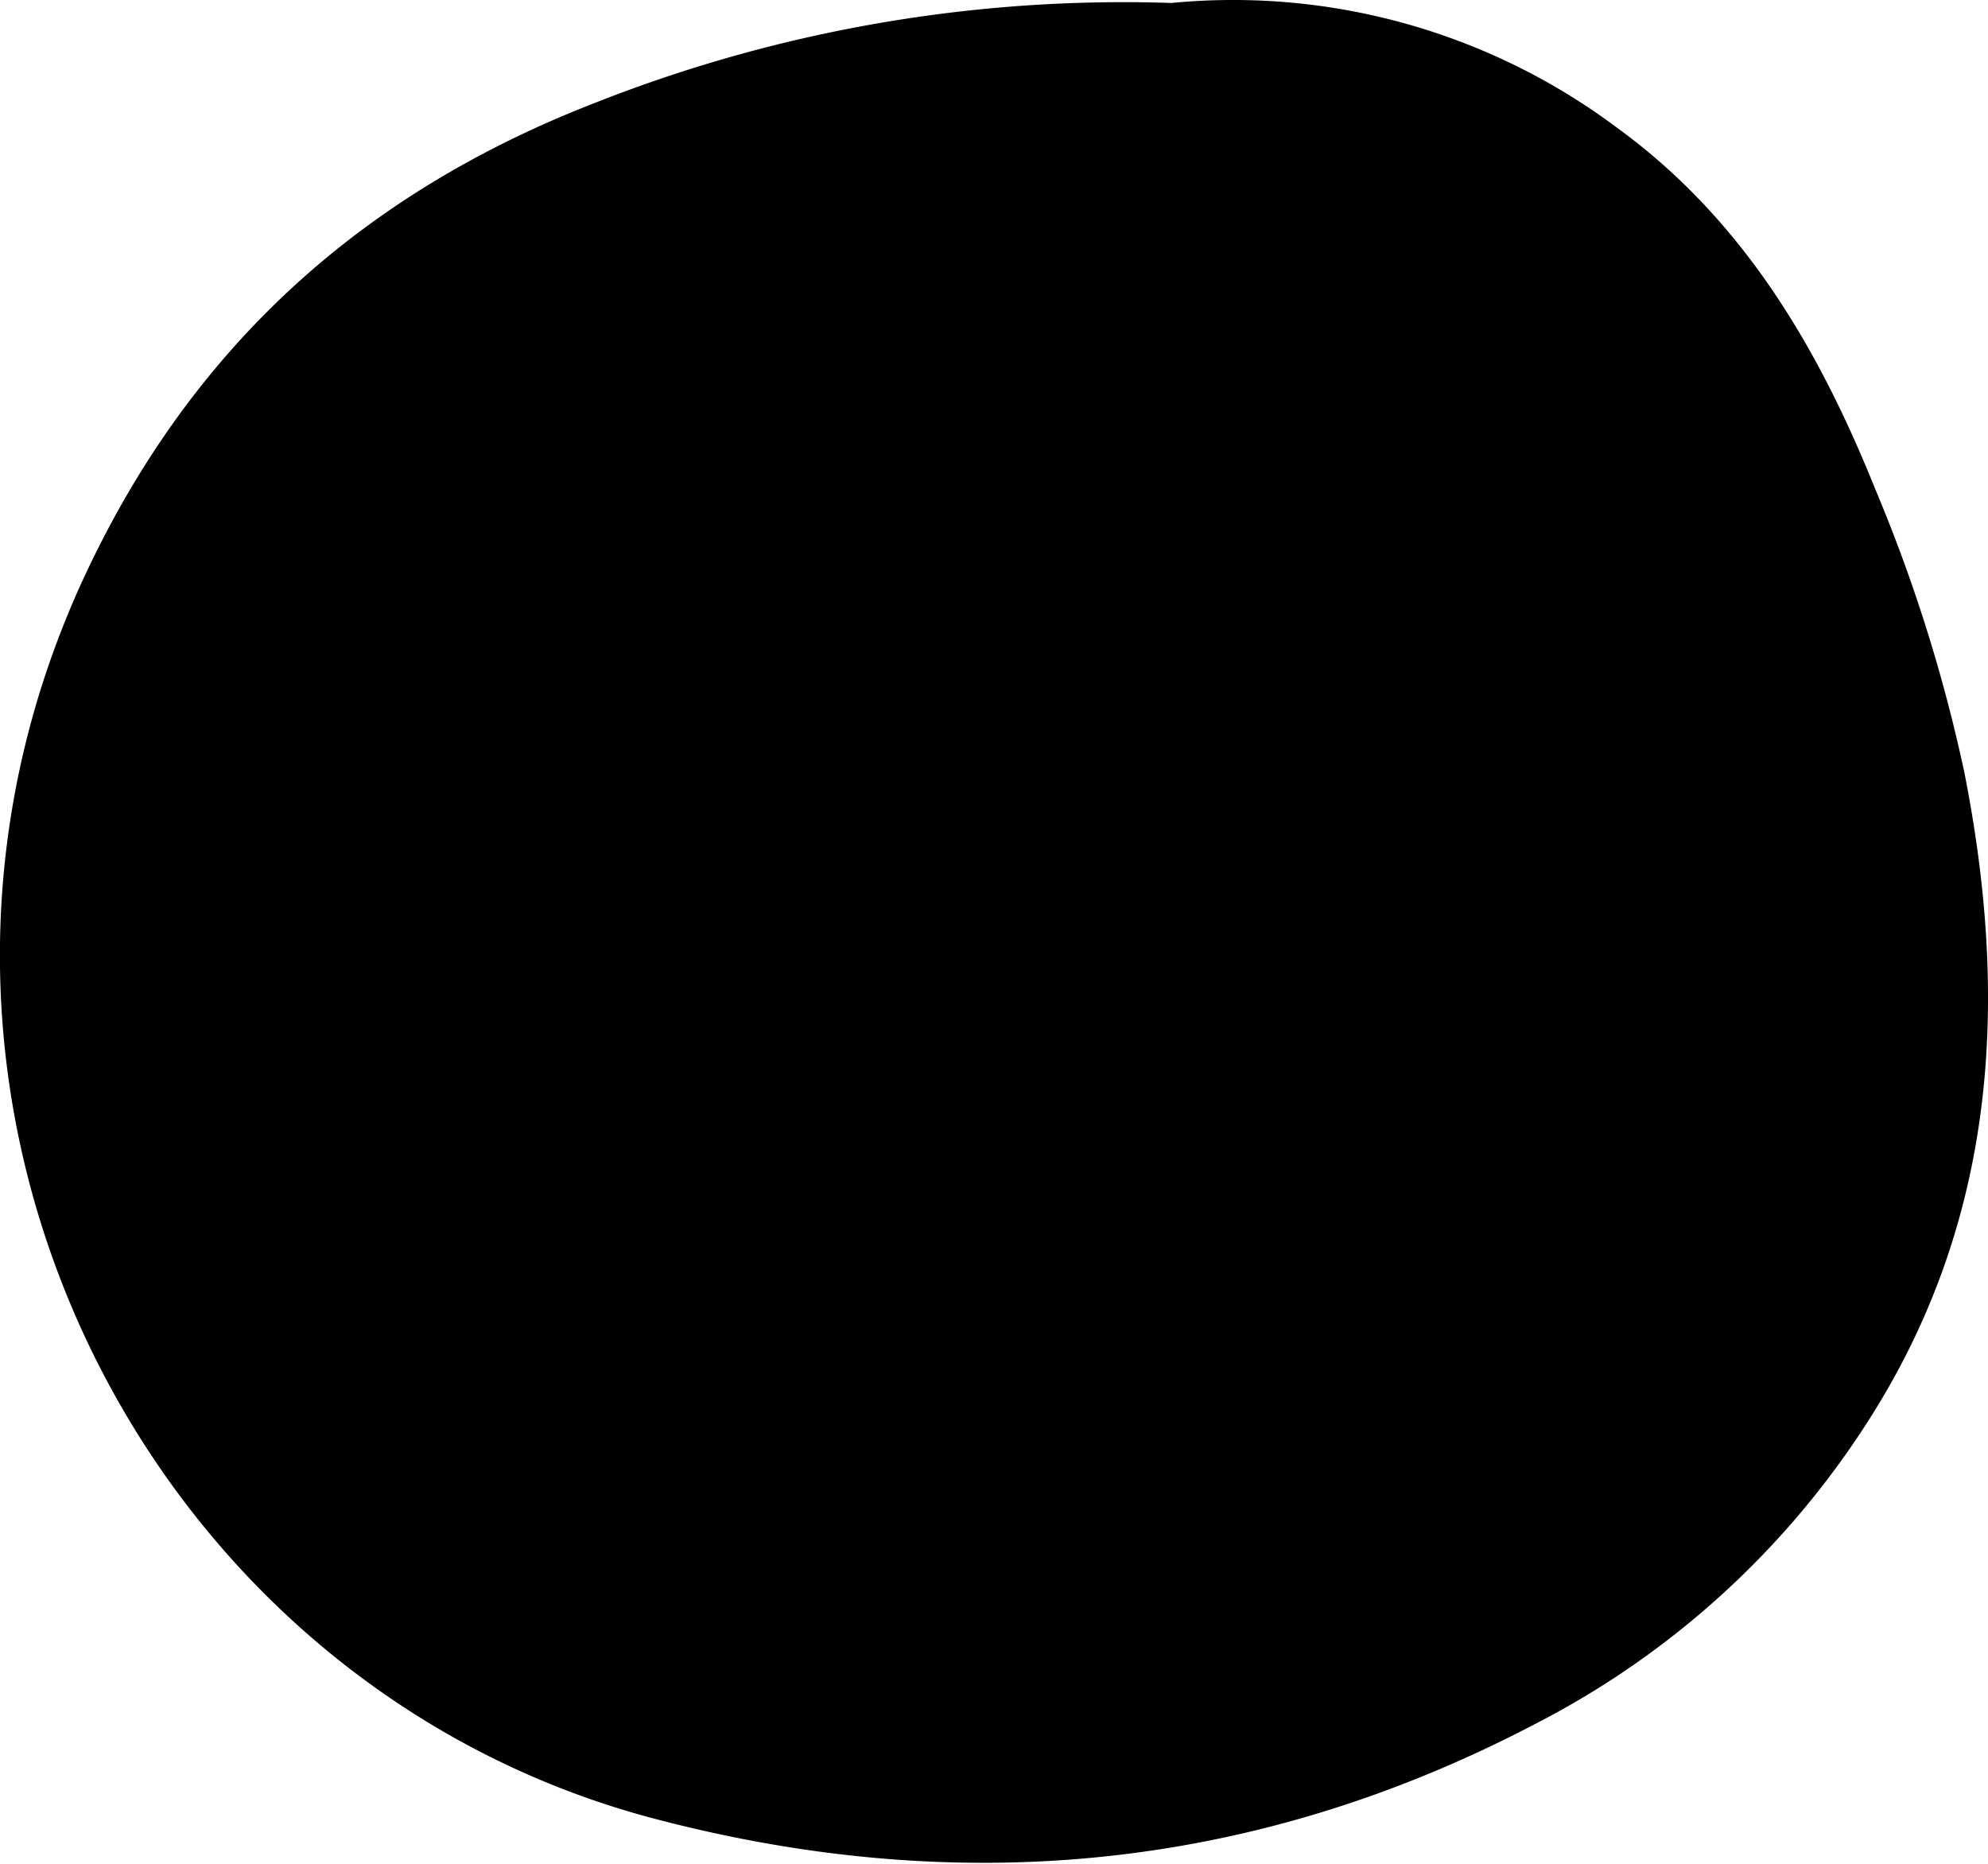 <svg xmlns="http://www.w3.org/2000/svg" viewBox="0 0 127.41 119.45">
    <path
        d="M75.08.19a41.06 41.06 0 0 1 28.56 8c8.1 5.89 12.92 14.14 16.55 23.17a101.62 101.62 0 0 1 5.71 18.17c2.82 14.3 2.13 28.22-5.83 41a55.24 55.24 0 0 1-21.77 20c-17.9 9.36-36.7 11.12-56 6.12C8.9 108.1-10 69.86 5.47 36.82c6.89-14.71 17.84-24.48 32.67-30.23A92.16 92.16 0 0 1 75.08.19z"
        fill="currentColor"
    />
</svg>